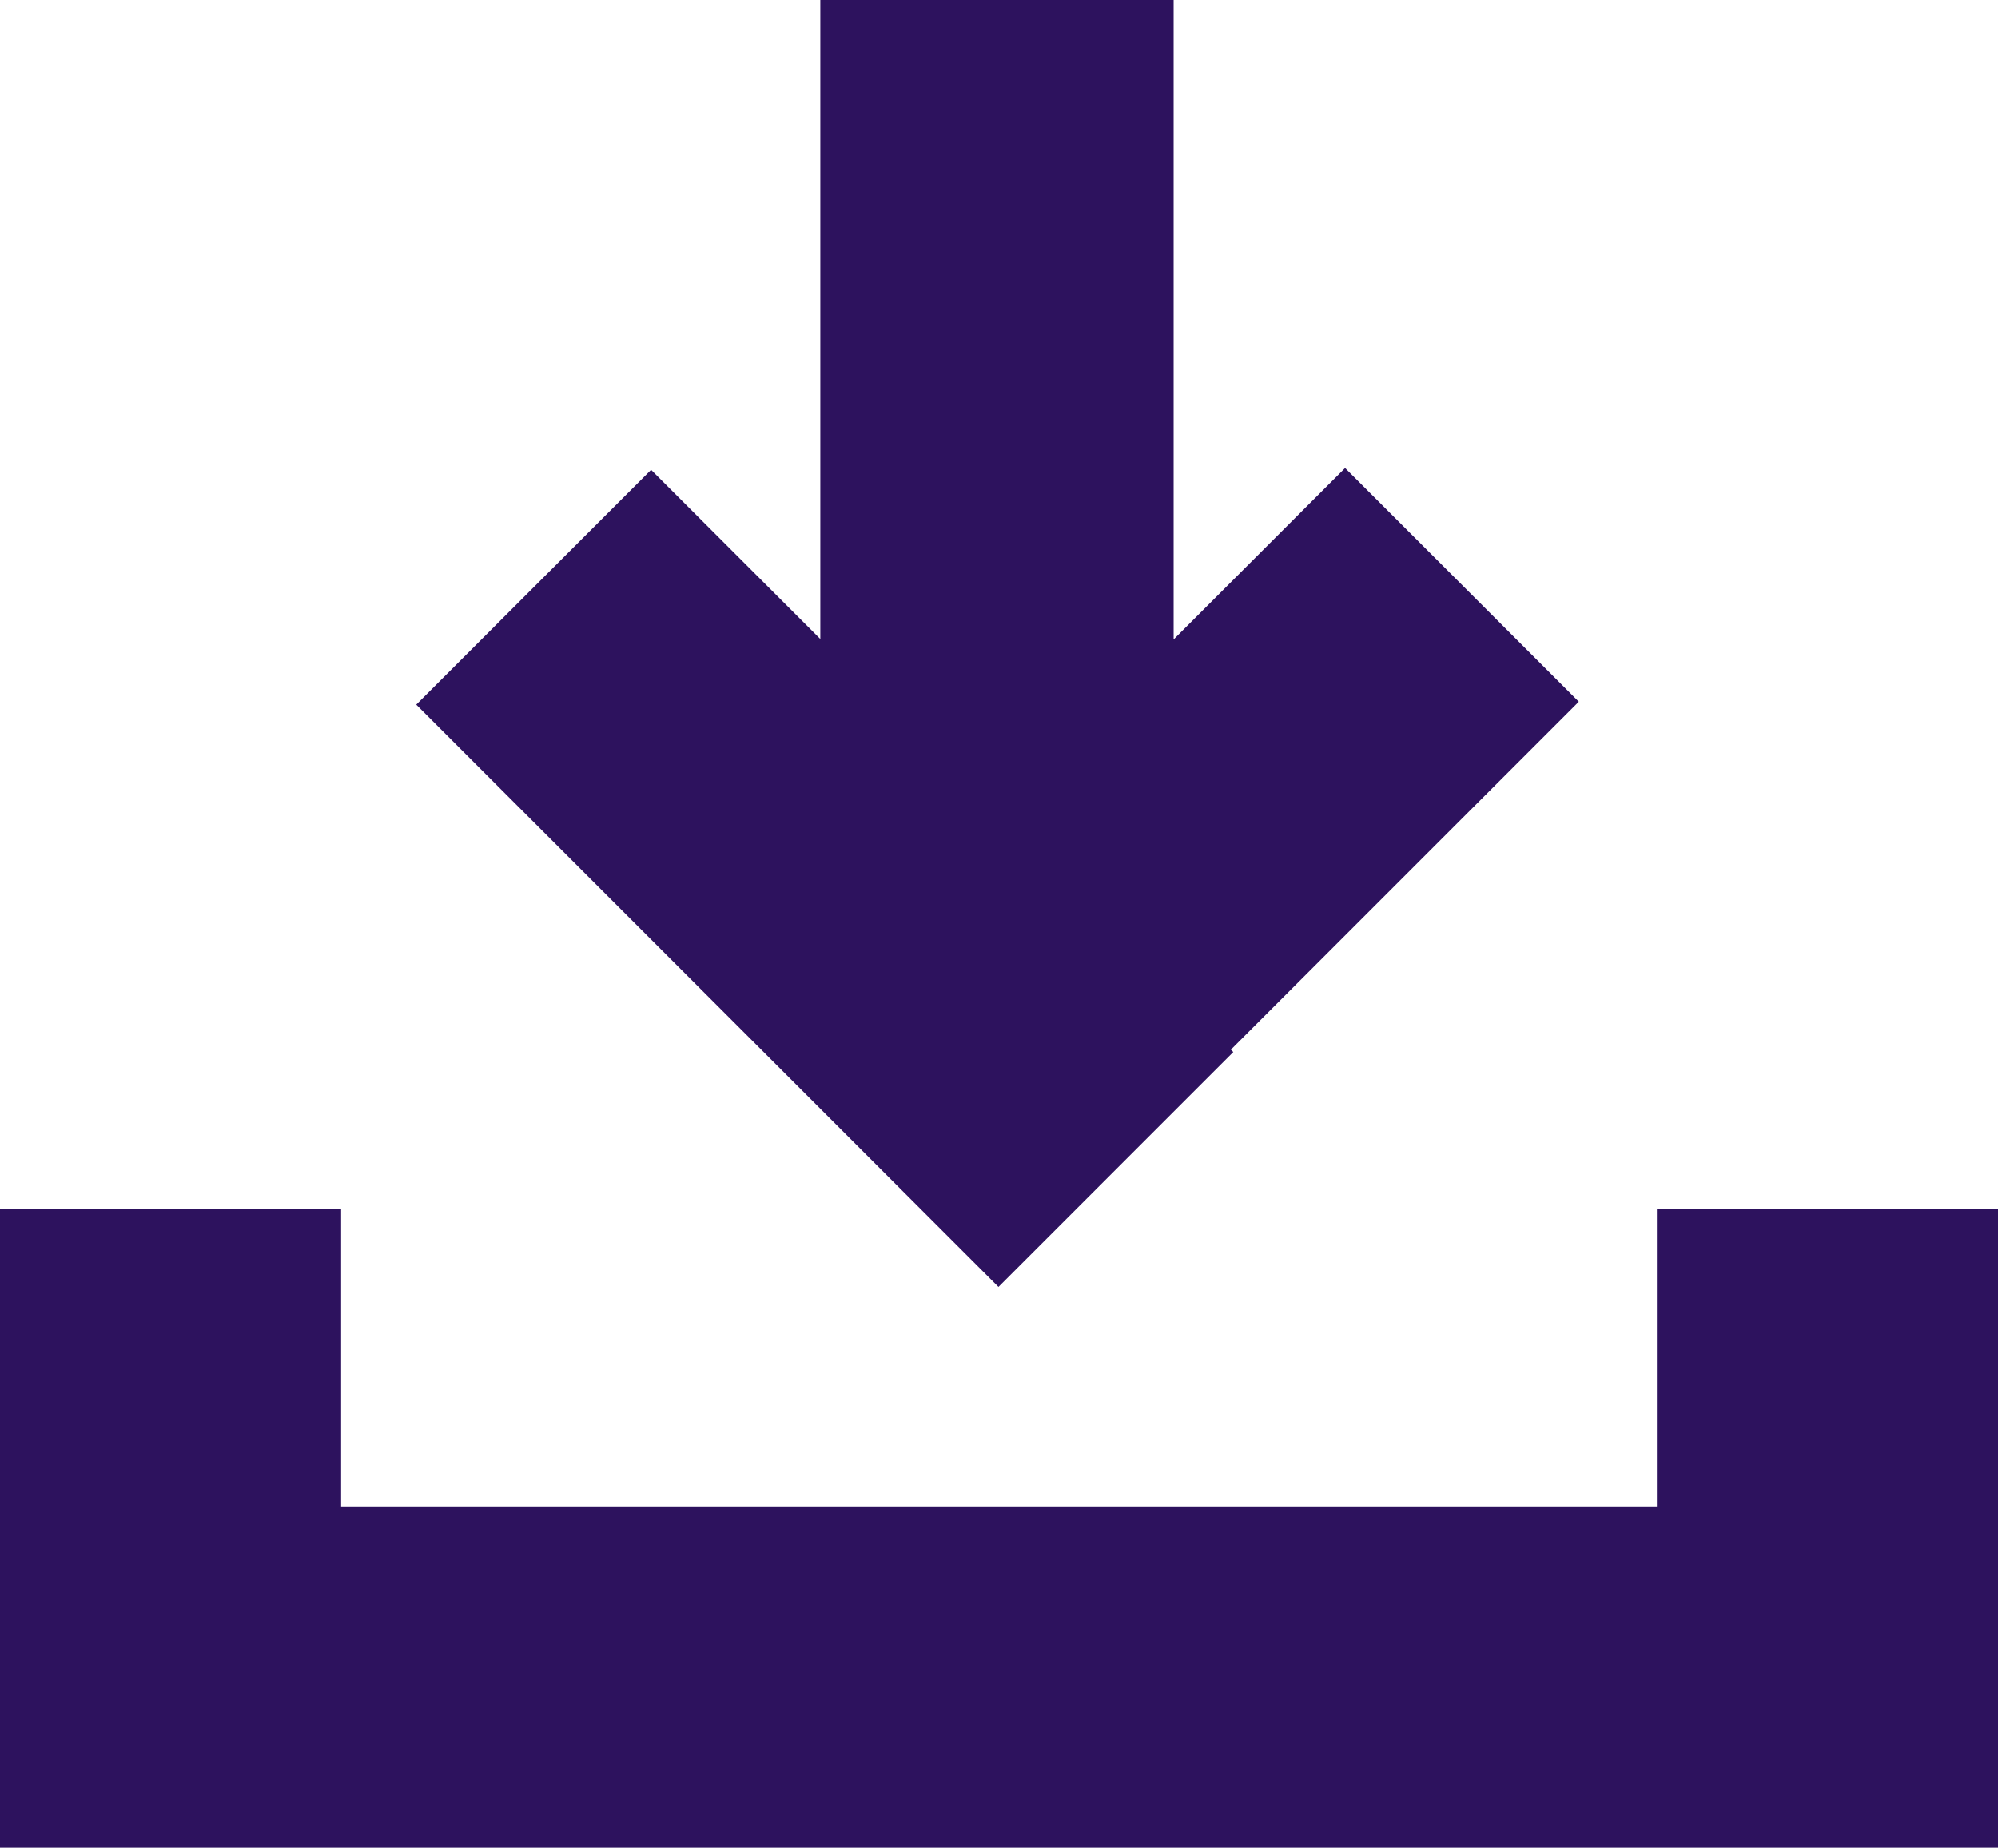 <svg id="Capa_1" data-name="Capa 1" xmlns="http://www.w3.org/2000/svg" viewBox="0 0 531.36 491.32"><defs><style>.cls-1{fill:#2d125e;}</style></defs><title>Descarga-morado</title><polygon class="cls-1" points="419.87 186.59 357.72 124.44 312.12 170.04 312.12 0 218.16 0 218.16 169.92 173.16 124.92 110.71 187.37 265.54 342.2 327.99 279.75 327.35 279.11 419.87 186.59"/><polygon class="cls-1" points="440.64 321.4 440.64 400.6 90.72 400.6 90.72 321.4 0 321.4 0 400.6 0 491.32 90.72 491.32 440.64 491.32 531.36 491.32 531.36 400.6 531.36 321.4 440.64 321.4"/></svg>